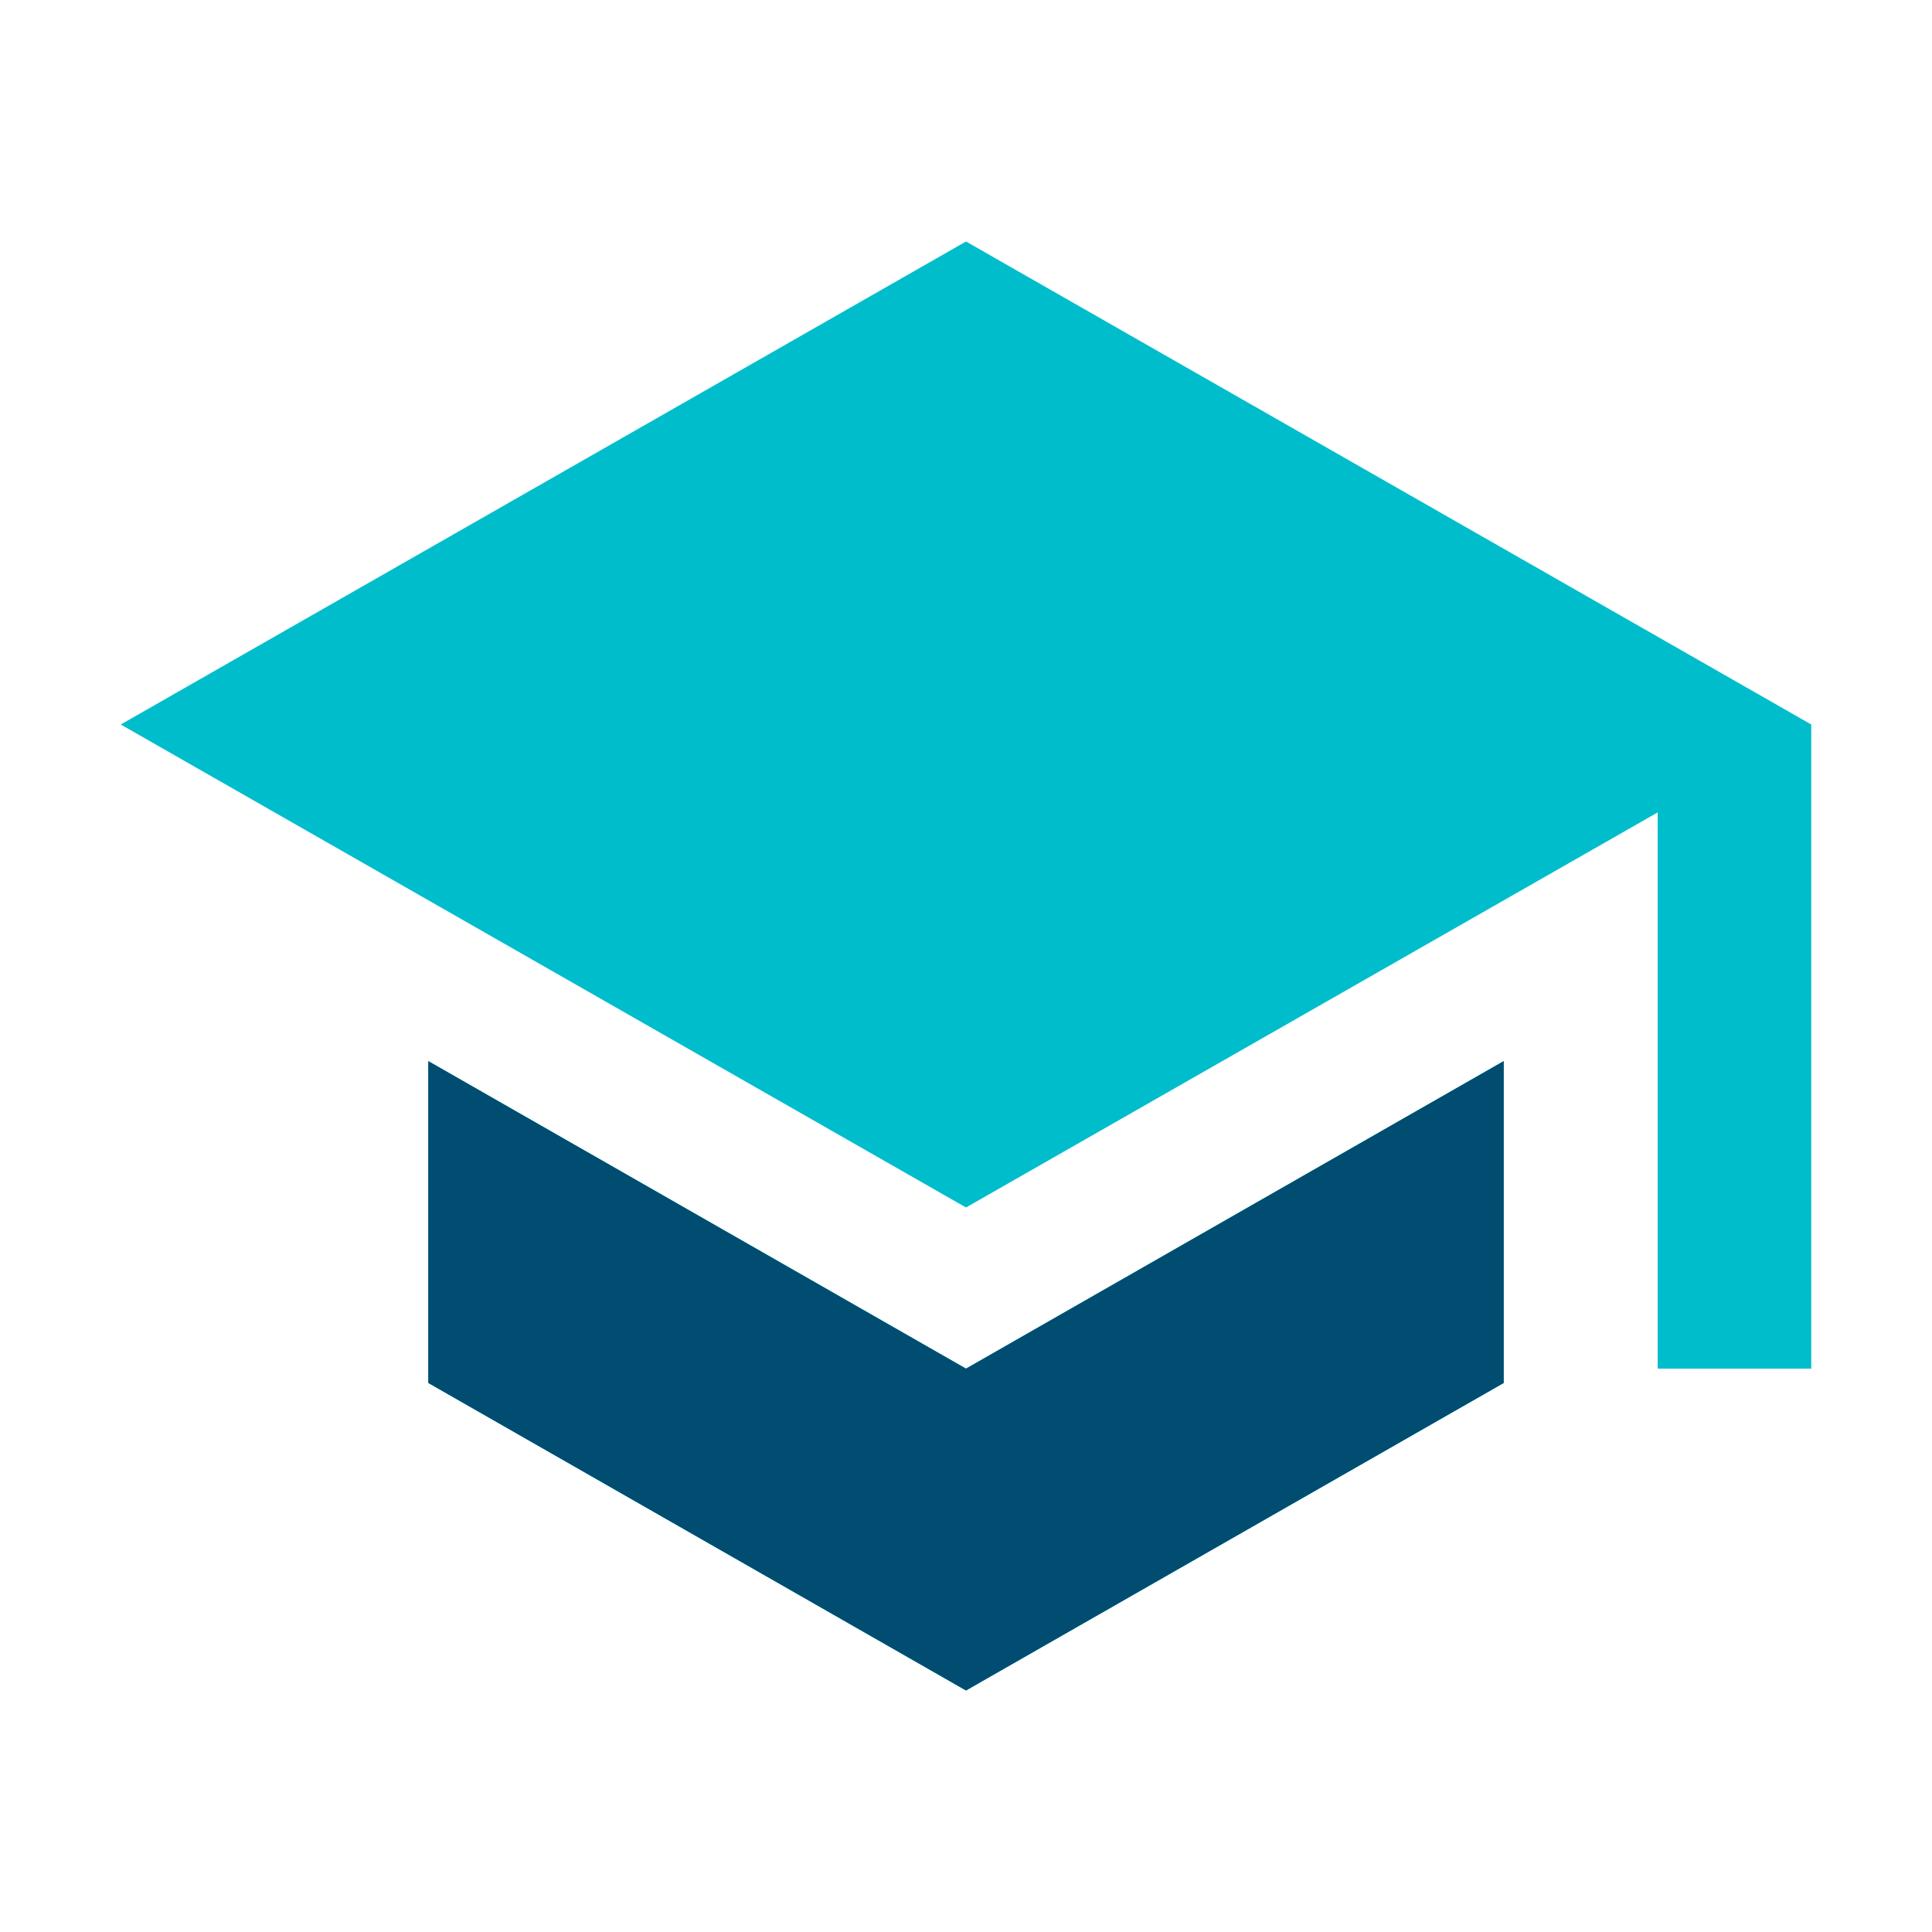 <?xml version="1.0" encoding="utf-8"?>
<!-- Generator: Adobe Illustrator 16.0.4, SVG Export Plug-In . SVG Version: 6.00 Build 0)  -->
<!DOCTYPE svg PUBLIC "-//W3C//DTD SVG 1.1//EN" "http://www.w3.org/Graphics/SVG/1.1/DTD/svg11.dtd">
<svg version="1.1" id="Layer_1" xmlns="http://www.w3.org/2000/svg" xmlns:xlink="http://www.w3.org/1999/xlink" x="0px" y="0px"
	 width="192px" height="192px" viewBox="0 0 192 192" enable-background="new 0 0 192 192" xml:space="preserve">
<path fill="#00BDCC" d="M42.562,105.45v31.987L96,168l53.438-30.562V105.45L96,136.013L42.562,105.45z M96,24L12,72l84,48
	l68.737-39.263v55.275H180V72L96,24z"/>
<path fill="#004D71" d="M42.562,105.45v31.987L96,168l53.438-30.562V105.45L96,136.013L42.562,105.45z"/>
</svg>
